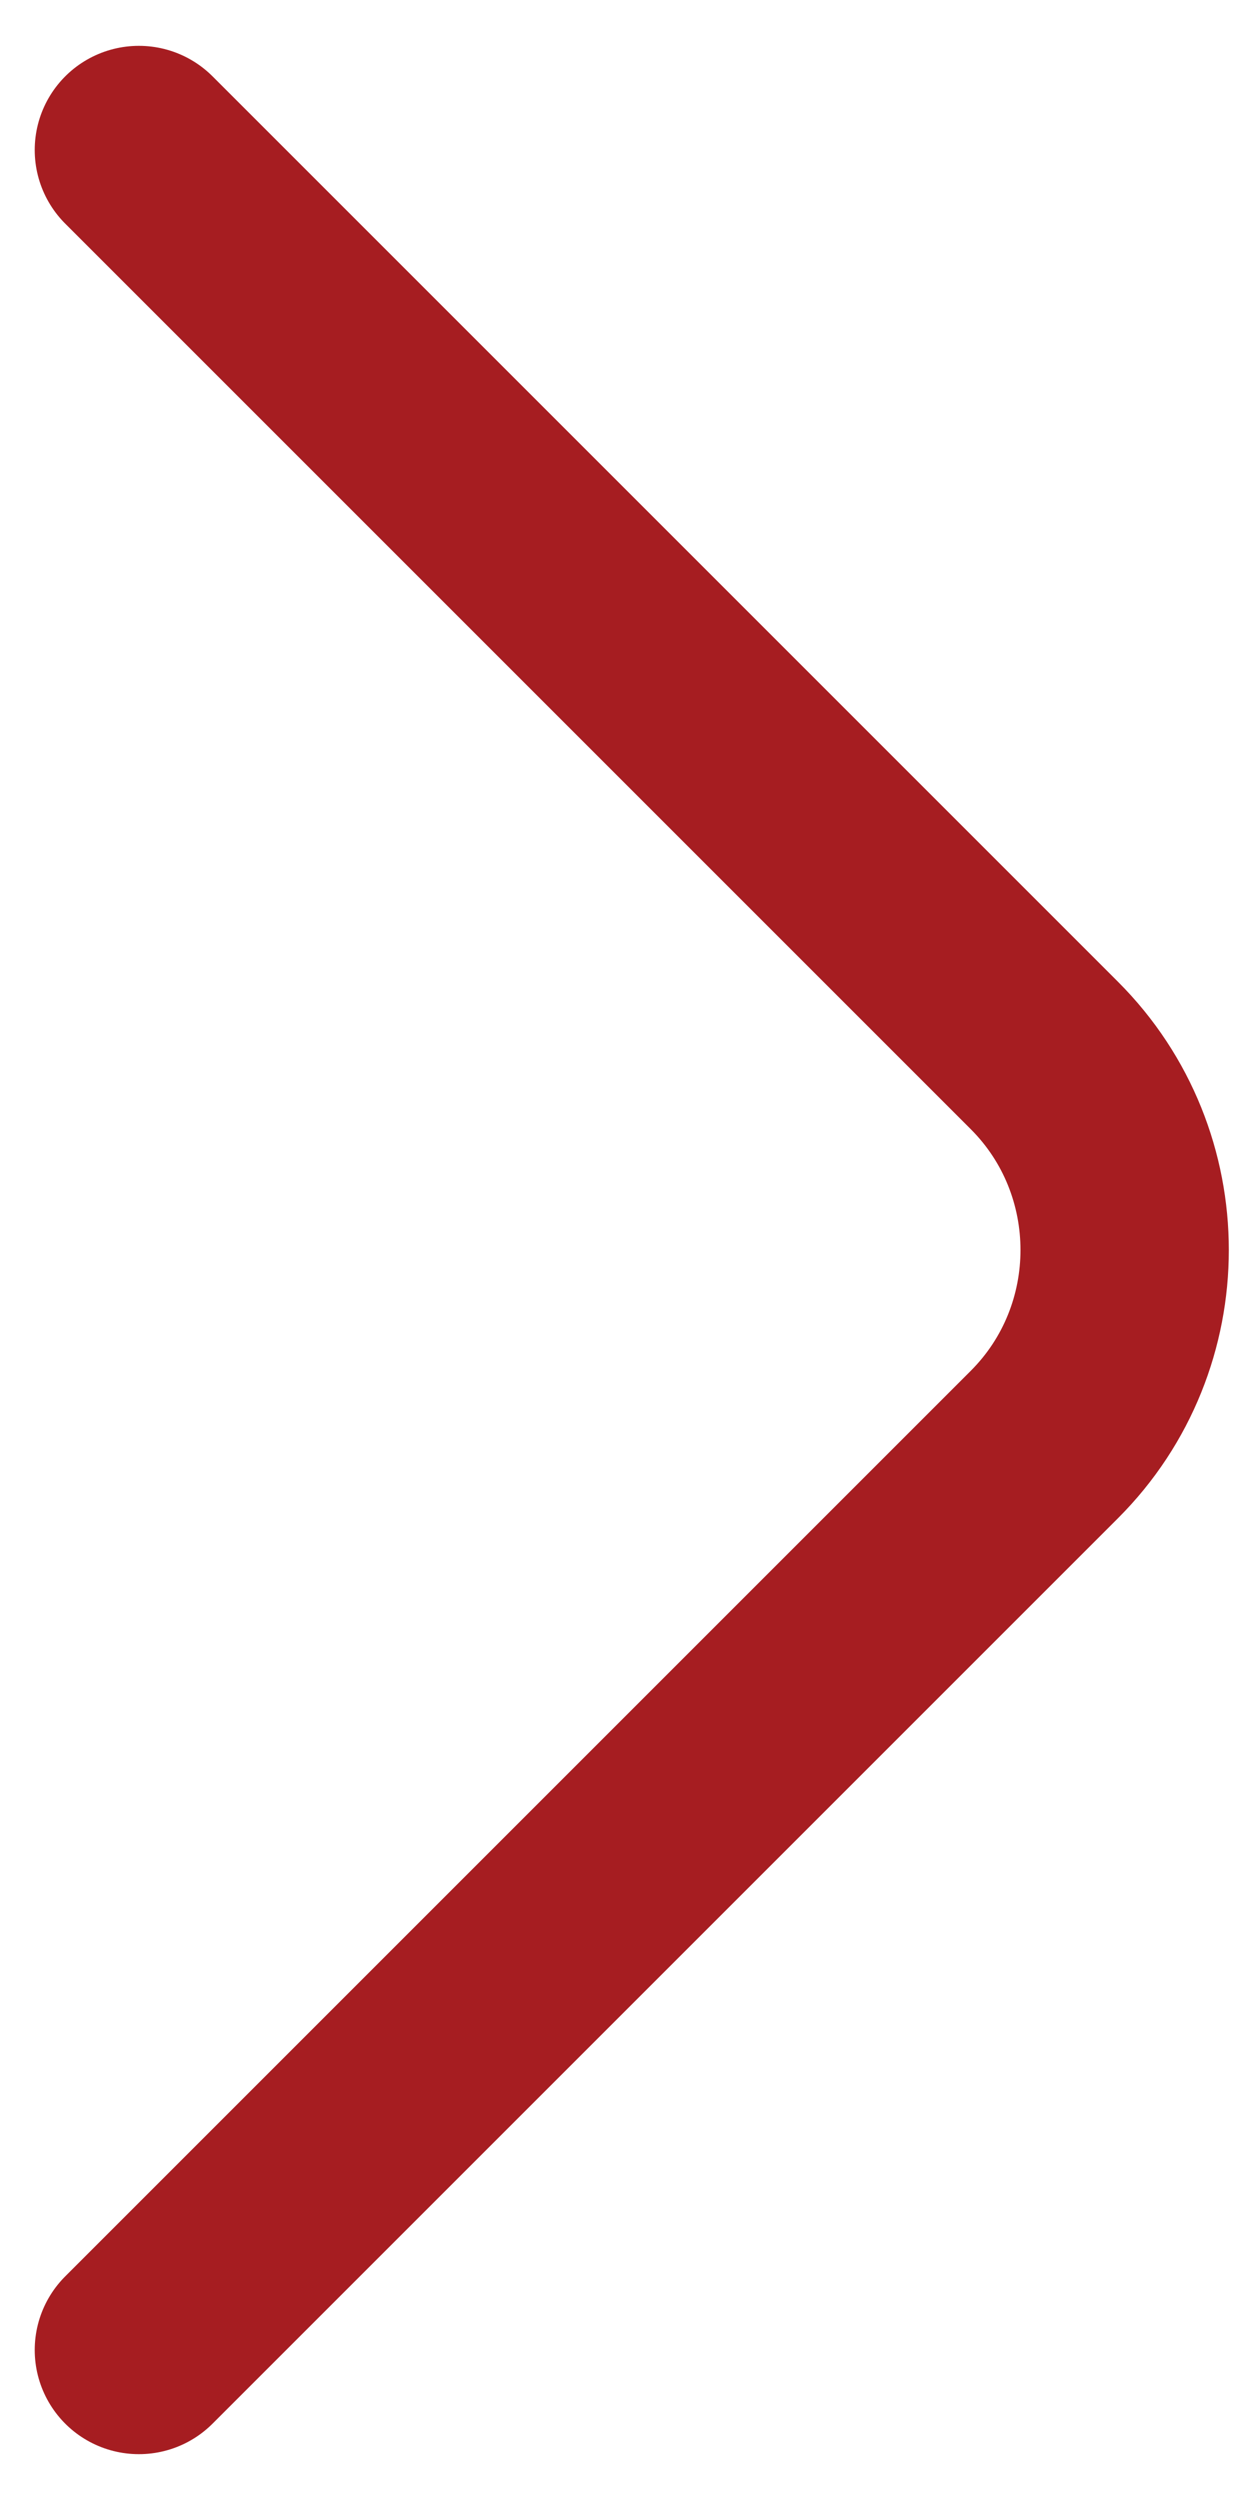 <svg width="9" height="18" viewBox="0 0 9 18" fill="none" xmlns="http://www.w3.org/2000/svg">
<path d="M1 1.08L7.52 7.6C8.29 8.37 8.29 9.63 7.52 10.4L1 16.92" stroke="#A61D21" stroke-width="1.5" stroke-miterlimit="10" stroke-linecap="round" stroke-linejoin="round"/>
</svg>
